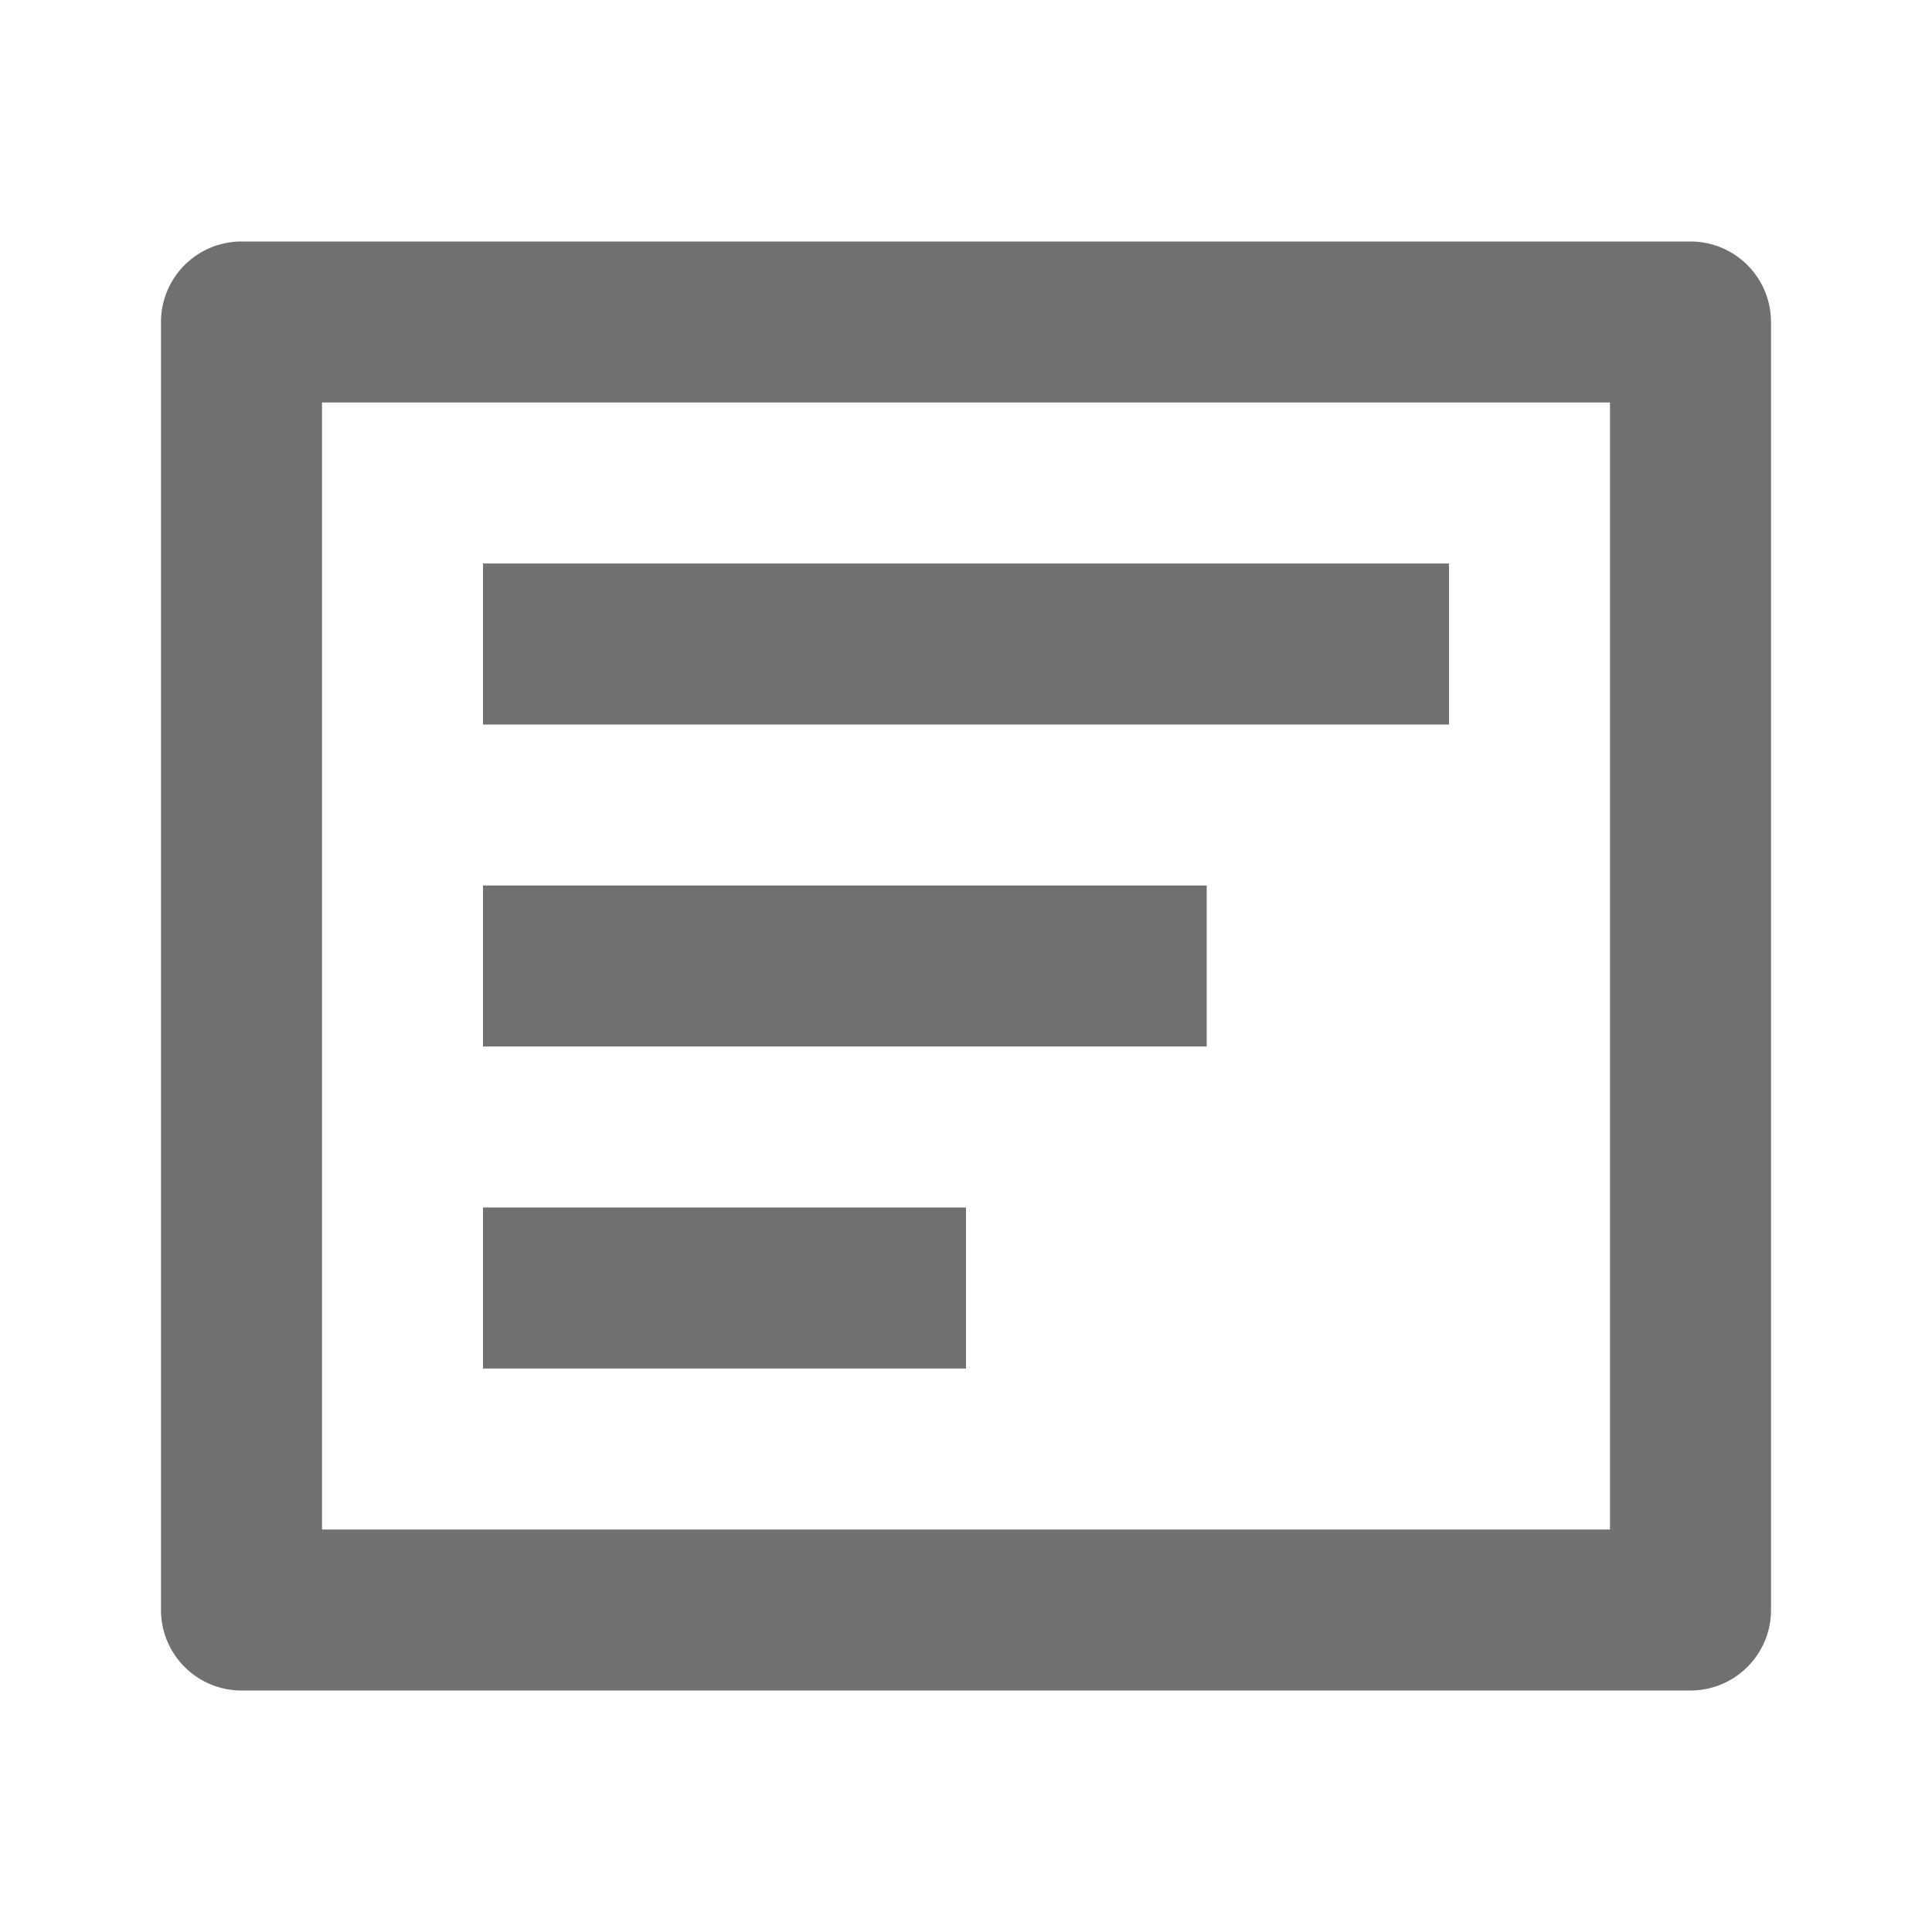 <svg t="1683899429106" class="icon" viewBox="0 0 1024 1024" version="1.1" xmlns="http://www.w3.org/2000/svg" p-id="8299"
     width="200" height="200">
    <path d="M256 298.667h512v85.333H256z m0 170.667h383.573v85.333H256z m0 170.667h256v85.333H256z"
          fill="#707070" p-id="8300"></path>
    <path d="M896 128H128a42.667 42.667 0 0 0-42.667 42.667v682.667a42.667 42.667 0 0 0 42.667 42.667h768a42.667 42.667 0 0 0 42.667-42.667V170.667a42.667 42.667 0 0 0-42.667-42.667z m-42.667 682.667H170.667V213.333h682.667v597.333z"
          fill="#707070" p-id="8301"></path>
</svg>